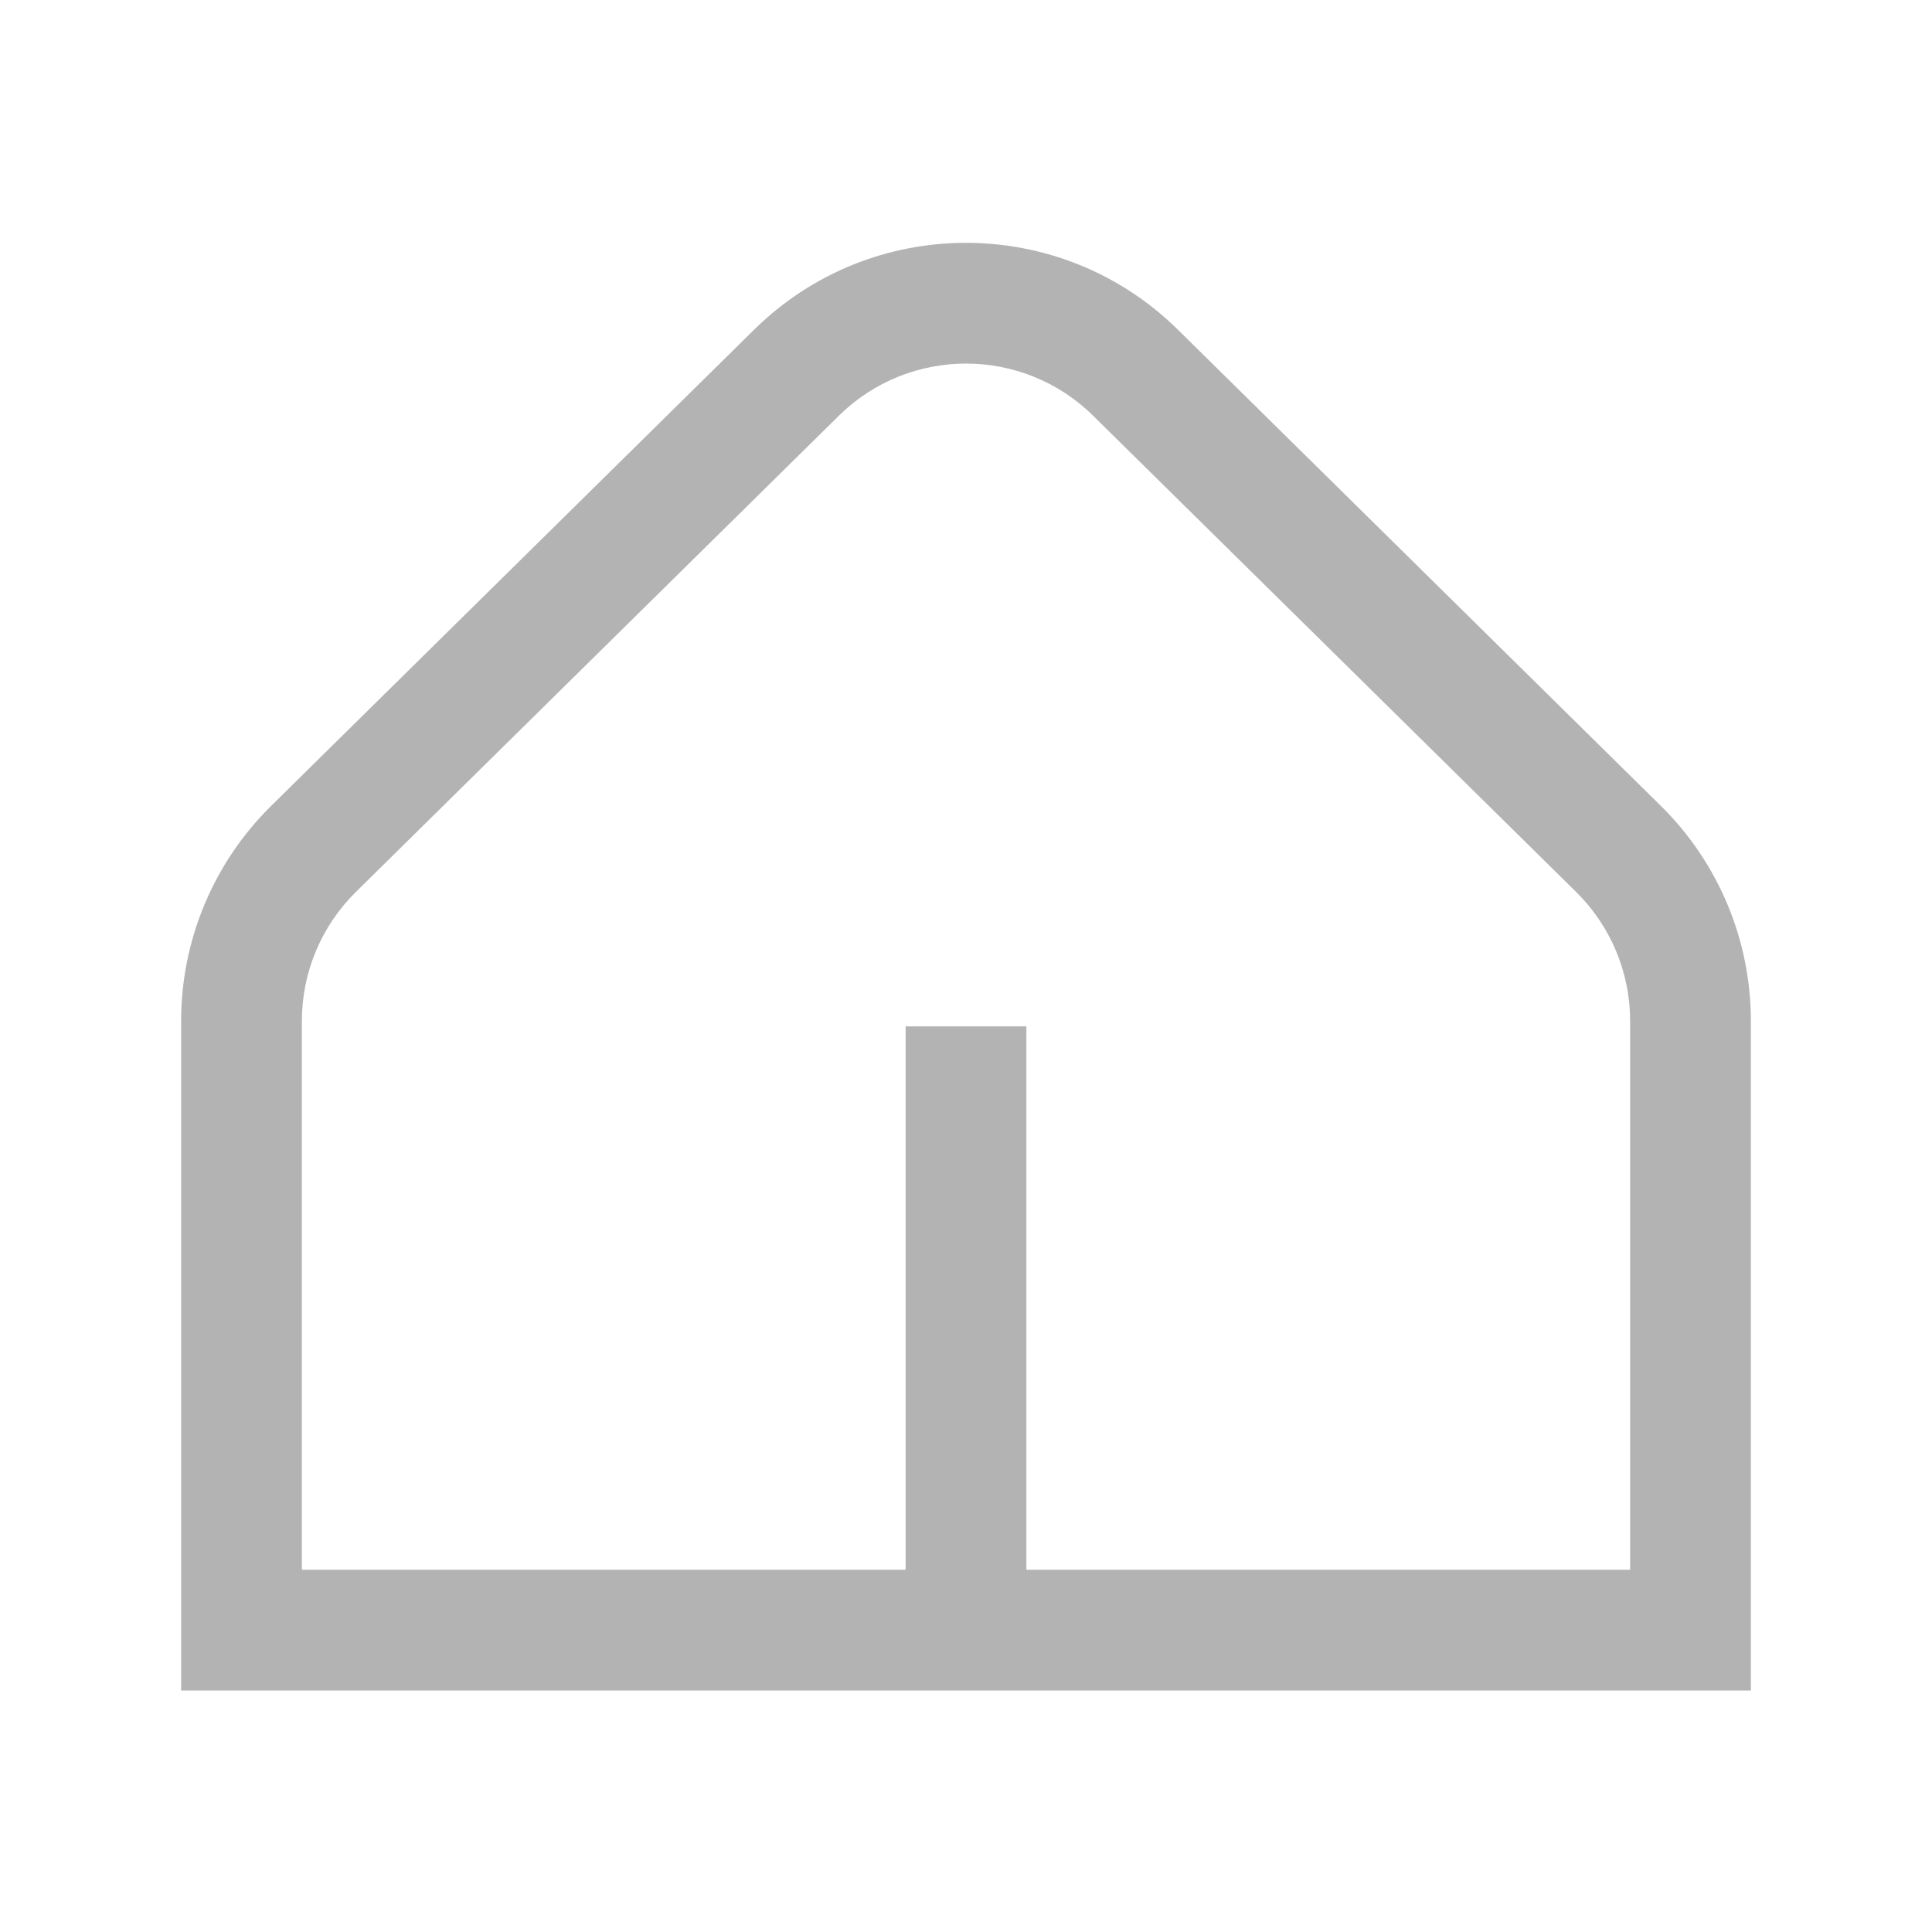 <svg width="32" height="32" viewBox="0 0 32 32" fill="none" xmlns="http://www.w3.org/2000/svg">
<path fill-rule="evenodd" clip-rule="evenodd" d="M5.894 14.774L13.894 6.886C15.062 5.734 16.938 5.734 18.106 6.886L26.106 14.774C26.678 15.338 27 16.107 27 16.91V26H17V17H15V26H5V16.91C5 16.107 5.322 15.338 5.894 14.774ZM15 28L5 28H3V26V16.91C3 15.572 3.537 14.289 4.489 13.35L12.489 5.462C14.436 3.542 17.564 3.542 19.511 5.462L27.511 13.35C28.463 14.289 29 15.572 29 16.91V26V28H27L17 28H15Z" fill="#B3B3B3"/>
</svg>
